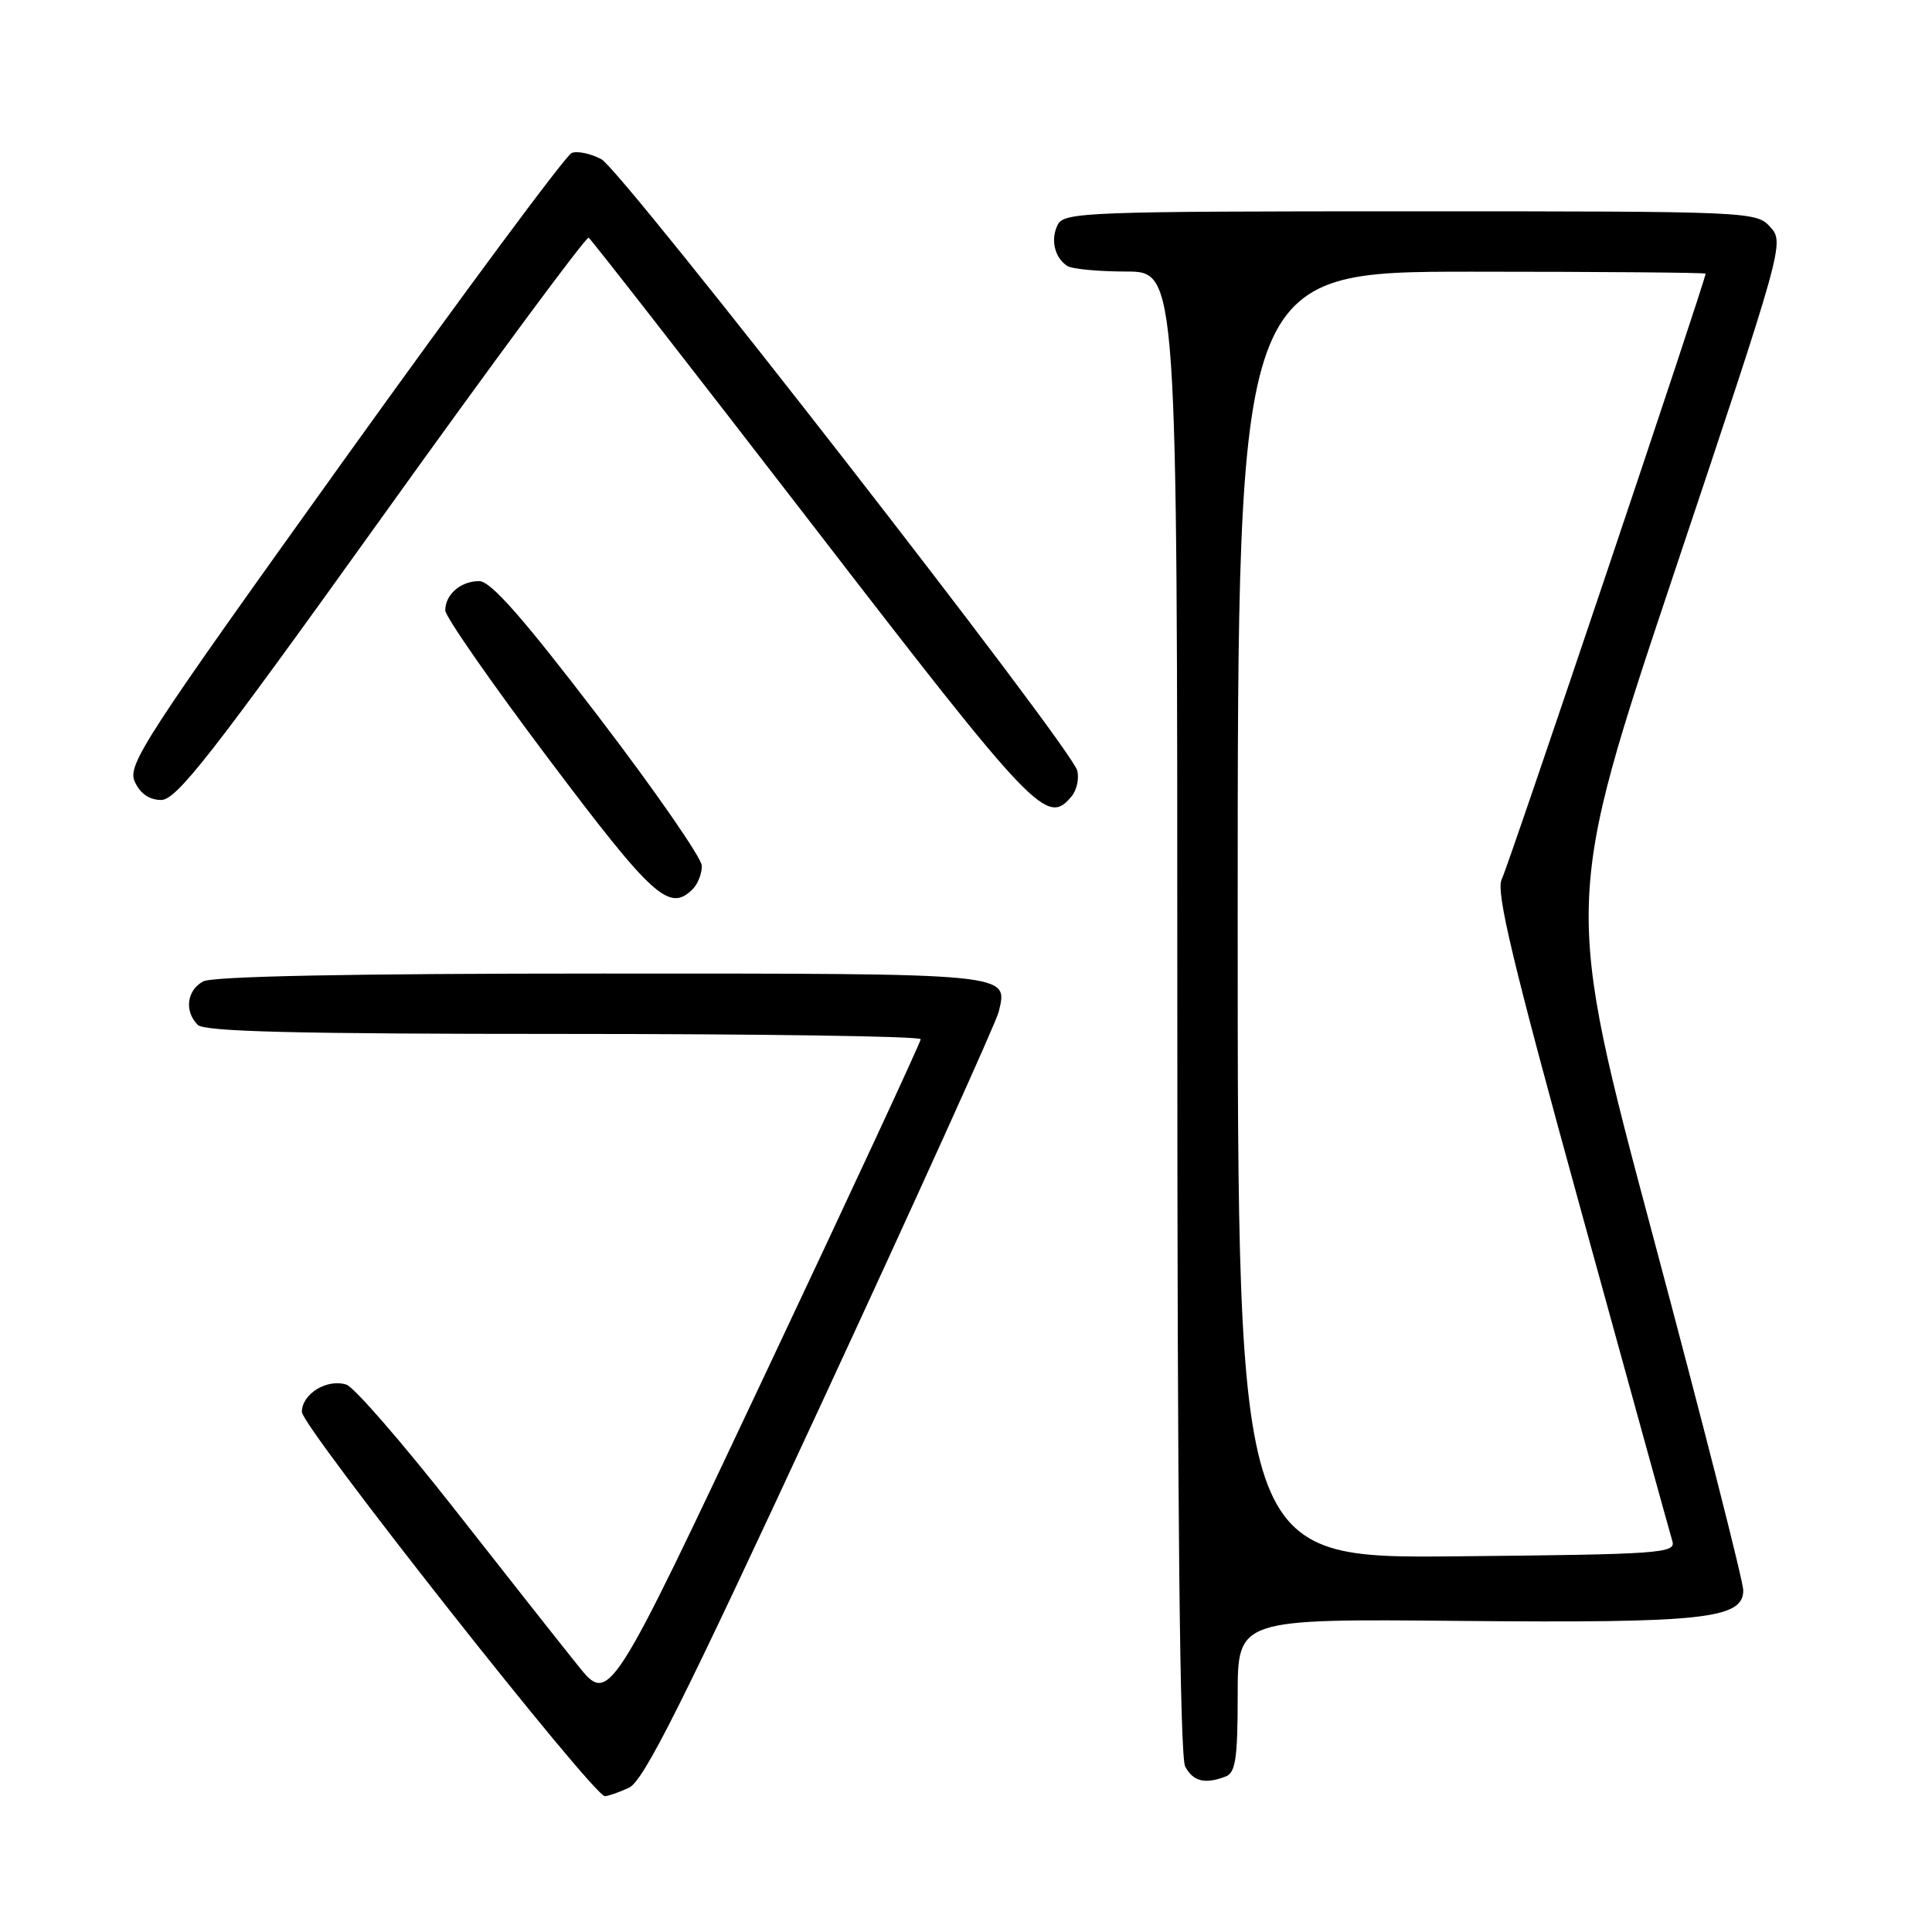 <?xml version="1.0" encoding="UTF-8" standalone="no"?>
<!DOCTYPE svg PUBLIC "-//W3C//DTD SVG 1.1//EN" "http://www.w3.org/Graphics/SVG/1.1/DTD/svg11.dtd" >
<svg xmlns="http://www.w3.org/2000/svg" xmlns:xlink="http://www.w3.org/1999/xlink" version="1.1" viewBox="0 0 256 256">
 <g >
 <path fill="currentColor"
d=" M 83.33 236.89 C 85.28 236.01 90.38 225.83 108.77 186.14 C 121.42 158.84 132.03 135.40 132.34 134.05 C 133.55 128.91 134.51 129.00 79.81 129.00 C 46.61 129.00 28.19 129.36 26.93 130.04 C 24.75 131.20 24.40 134.00 26.20 135.80 C 27.10 136.70 39.24 137.00 74.70 137.00 C 100.71 137.00 122.00 137.31 122.00 137.70 C 122.00 138.08 112.72 158.08 101.37 182.13 C 80.74 225.87 80.74 225.87 76.57 220.68 C 74.28 217.83 66.85 208.42 60.07 199.77 C 53.28 191.13 46.91 183.79 45.90 183.47 C 43.33 182.65 40.00 184.69 40.00 187.09 C 40.00 189.04 78.60 238.00 80.15 238.00 C 80.56 238.00 82.00 237.50 83.33 236.89 Z  M 162.42 235.39 C 163.72 234.89 164.00 232.97 164.00 224.64 C 164.00 214.50 164.00 214.50 193.53 214.78 C 225.77 215.08 231.01 214.51 230.99 210.71 C 230.98 209.50 225.63 188.50 219.10 164.05 C 207.22 119.60 207.22 119.60 221.84 75.89 C 236.30 32.69 236.45 32.15 234.58 30.09 C 232.72 28.03 232.06 28.00 186.88 28.00 C 144.26 28.00 141.01 28.12 140.17 29.75 C 139.17 31.69 139.71 34.11 141.40 35.23 C 142.00 35.64 145.54 35.98 149.25 35.98 C 156.00 36.00 156.00 36.00 156.00 134.07 C 156.00 199.75 156.34 232.77 157.04 234.07 C 158.10 236.06 159.67 236.45 162.42 235.39 Z  M 91.80 117.80 C 92.46 117.14 93.00 115.76 93.00 114.74 C 93.00 113.72 86.83 104.81 79.29 94.94 C 69.24 81.79 65.02 77.00 63.49 77.00 C 61.05 77.00 59.00 78.77 59.00 80.88 C 59.00 81.70 65.19 90.59 72.75 100.63 C 86.57 118.99 88.70 120.90 91.80 117.80 Z  M 142.00 105.51 C 142.68 104.68 143.01 103.15 142.74 102.10 C 141.92 98.96 82.46 22.59 79.69 21.10 C 78.28 20.35 76.51 19.97 75.75 20.27 C 74.99 20.56 61.41 38.88 45.56 60.98 C 19.02 98.01 16.84 101.36 17.86 103.58 C 18.58 105.16 19.79 106.00 21.36 106.00 C 23.39 106.00 28.06 100.02 50.59 68.57 C 65.34 47.98 77.68 31.30 78.00 31.50 C 78.33 31.70 91.62 48.76 107.55 69.41 C 137.22 107.89 138.72 109.46 142.00 105.51 Z  M 164.00 121.25 C 164.00 36.00 164.00 36.00 195.00 36.00 C 212.05 36.00 226.00 36.12 226.00 36.26 C 226.00 37.15 199.84 114.87 198.99 116.50 C 198.17 118.08 200.40 127.40 209.52 160.50 C 215.88 183.60 221.31 203.27 221.60 204.22 C 222.08 205.82 220.00 205.96 193.06 206.22 C 164.00 206.50 164.00 206.50 164.00 121.25 Z "/>
</g>
</svg>